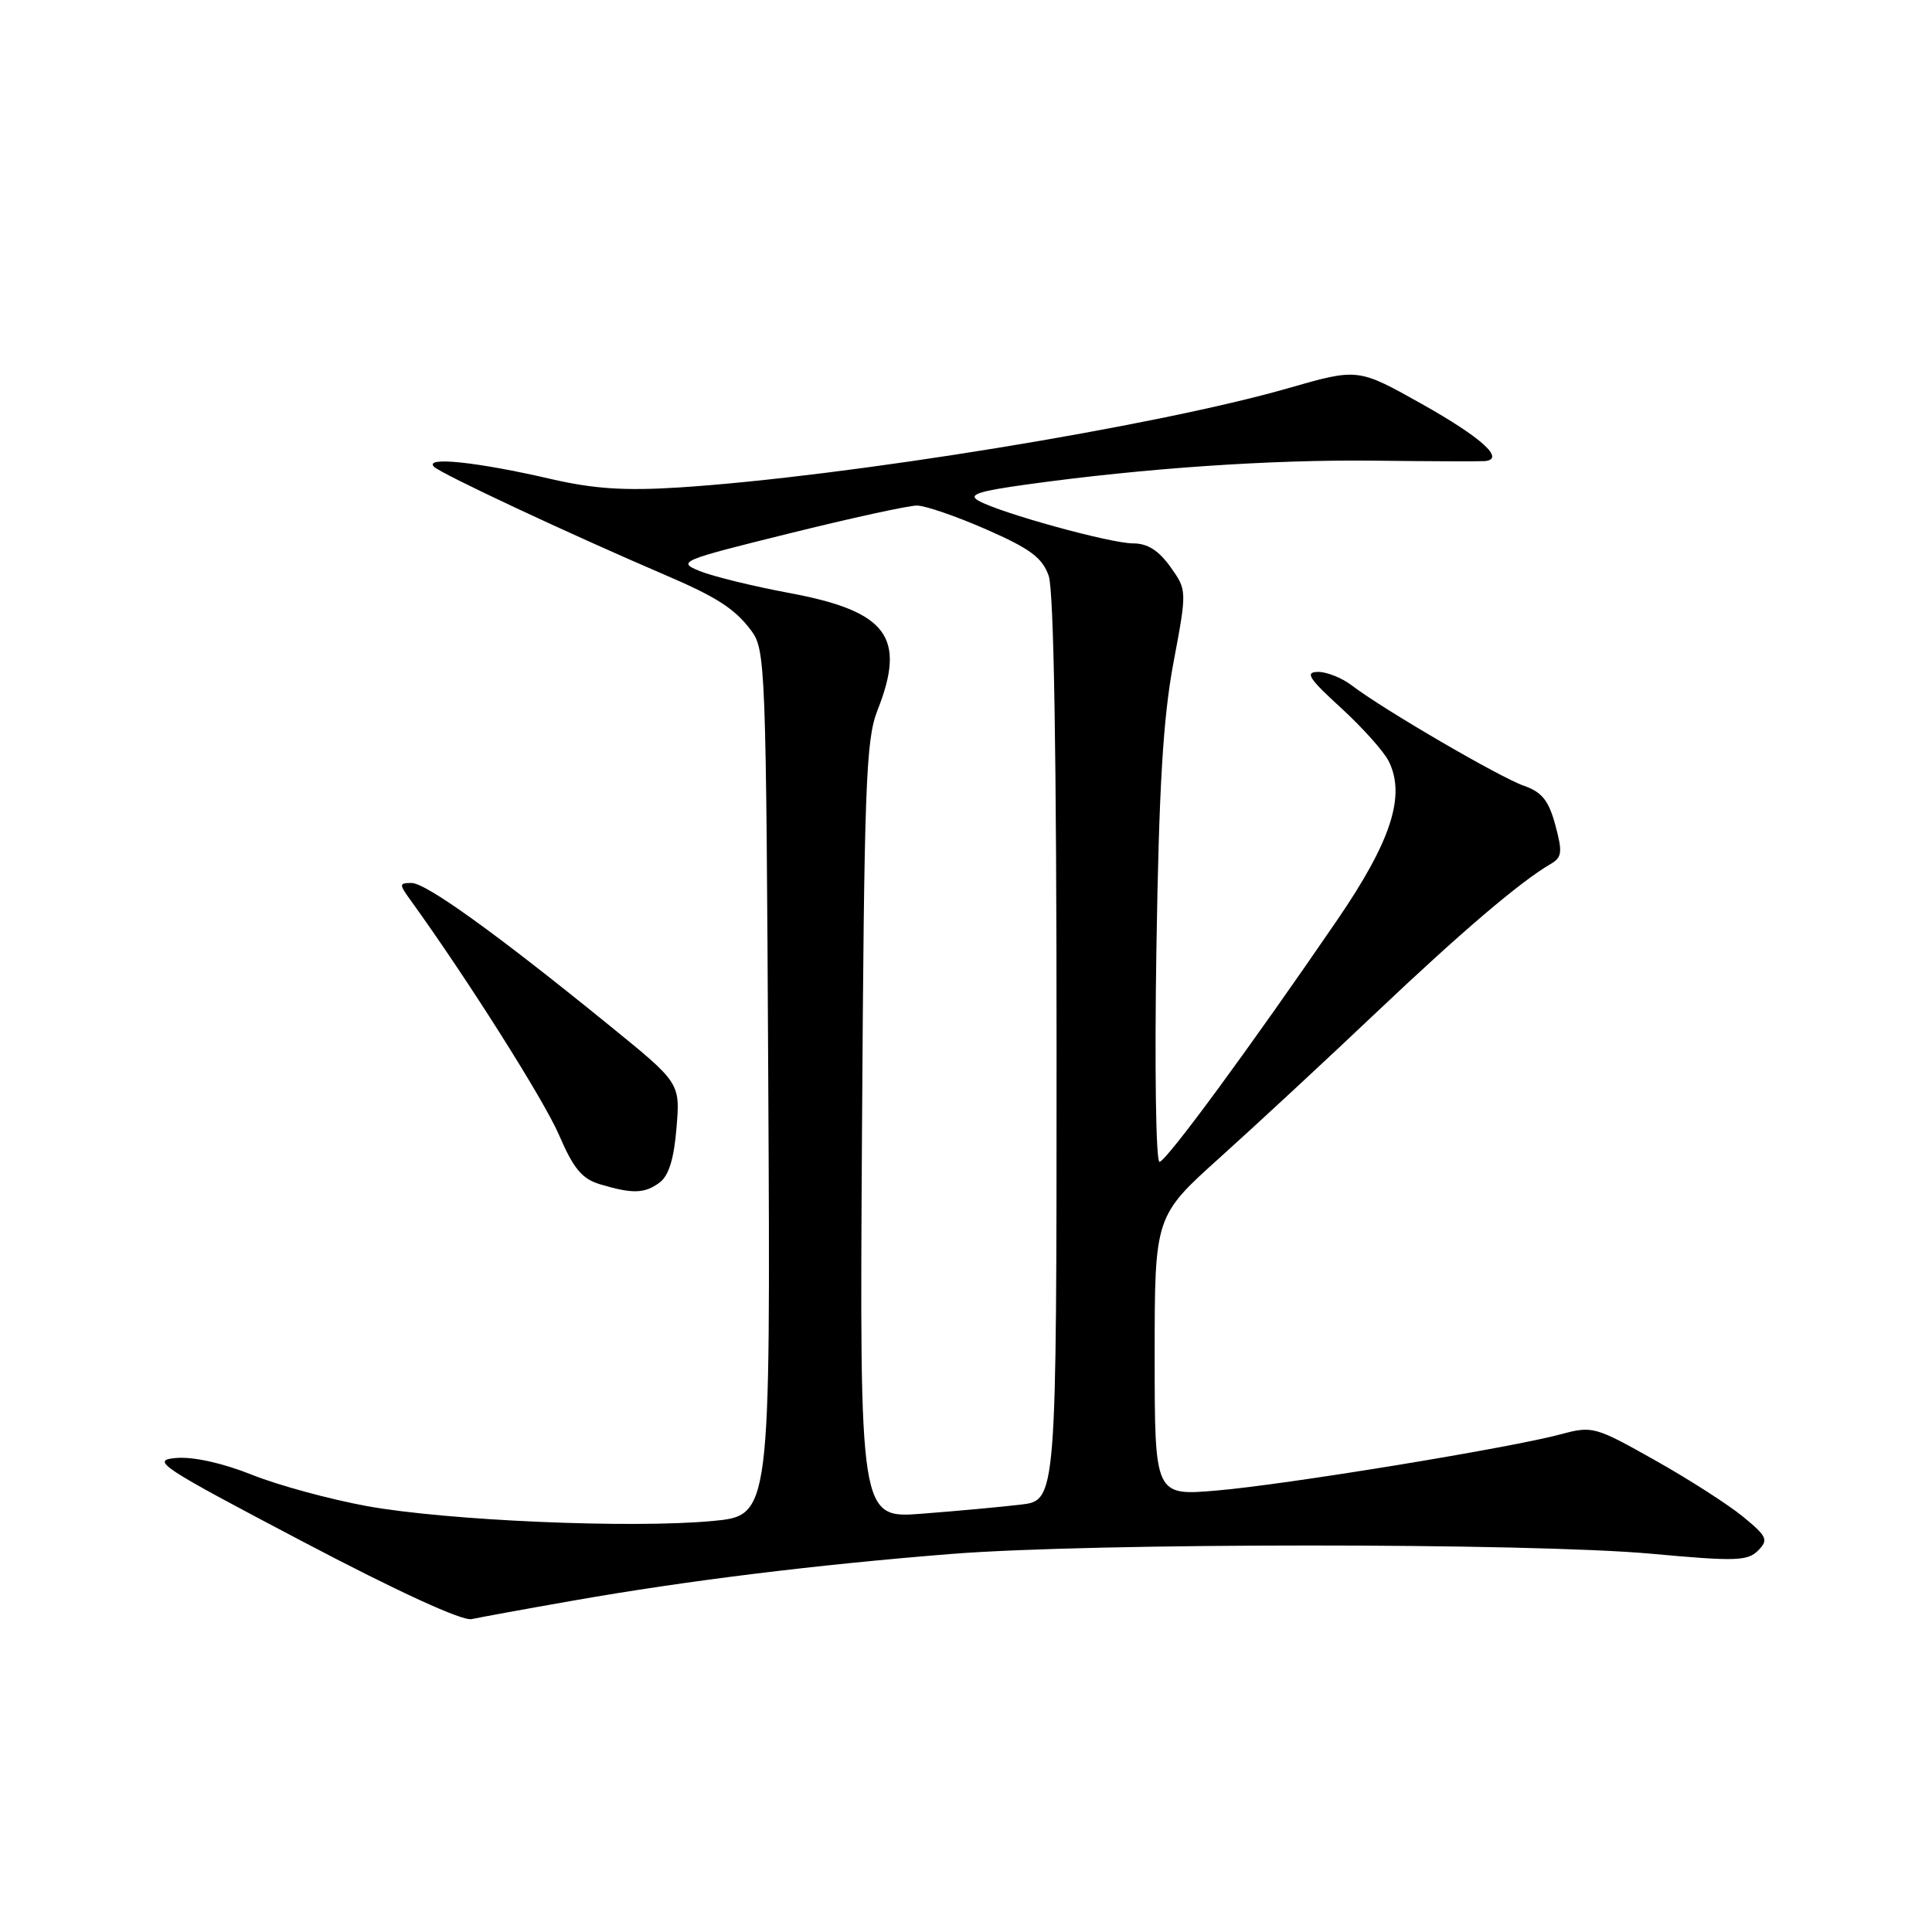 <?xml version="1.0" encoding="UTF-8" standalone="no"?>
<!DOCTYPE svg PUBLIC "-//W3C//DTD SVG 1.1//EN" "http://www.w3.org/Graphics/SVG/1.1/DTD/svg11.dtd" >
<svg xmlns="http://www.w3.org/2000/svg" xmlns:xlink="http://www.w3.org/1999/xlink" version="1.1" viewBox="0 0 256 256">
 <g >
 <path fill="currentColor"
d=" M 76.00 212.08 C 90.97 209.45 107.98 207.35 126.00 205.91 C 144.64 204.42 202.81 204.41 218.95 205.89 C 229.93 206.90 231.57 206.85 232.95 205.46 C 234.35 204.04 234.17 203.62 231.00 201.00 C 229.07 199.41 223.82 196.03 219.31 193.50 C 211.38 189.03 211.00 188.92 206.85 190.04 C 200.11 191.86 170.35 196.73 161.25 197.50 C 153.00 198.21 153.00 198.21 153.00 179.68 C 153.00 161.15 153.00 161.15 161.70 153.33 C 166.49 149.02 175.83 140.36 182.45 134.08 C 193.73 123.40 201.40 116.86 205.47 114.48 C 206.98 113.60 207.06 112.93 206.09 109.33 C 205.21 106.07 204.32 104.96 201.93 104.12 C 198.74 103.01 183.22 93.97 179.12 90.82 C 177.80 89.82 175.78 89.01 174.62 89.03 C 172.88 89.06 173.43 89.91 177.67 93.78 C 180.51 96.38 183.36 99.56 184.01 100.86 C 186.29 105.43 184.35 111.44 177.18 121.92 C 165.63 138.80 154.53 153.90 153.64 153.95 C 153.16 153.98 152.98 141.29 153.23 125.75 C 153.57 104.28 154.11 95.19 155.48 87.86 C 157.29 78.21 157.29 78.21 155.08 75.11 C 153.52 72.93 152.05 72.00 150.13 72.00 C 147.13 72.00 132.58 67.99 129.66 66.35 C 128.22 65.54 129.58 65.09 136.17 64.18 C 151.60 62.04 168.42 60.89 182.00 61.04 C 189.43 61.13 196.05 61.15 196.72 61.10 C 199.52 60.87 196.37 58.01 188.42 53.54 C 179.94 48.78 179.94 48.78 170.72 51.43 C 153.18 56.48 112.14 63.16 90.00 64.59 C 82.79 65.05 78.69 64.78 73.00 63.47 C 63.19 61.20 56.17 60.47 57.50 61.84 C 58.38 62.76 75.50 70.77 88.00 76.13 C 94.97 79.11 97.33 80.63 99.50 83.50 C 101.44 86.06 101.51 87.94 101.80 143.48 C 102.10 200.82 102.10 200.82 94.41 201.54 C 83.62 202.55 59.20 201.49 48.59 199.56 C 43.68 198.66 36.83 196.80 33.35 195.40 C 29.49 193.86 25.60 193.00 23.35 193.19 C 19.91 193.48 21.07 194.25 40.08 204.25 C 52.76 210.92 61.26 214.82 62.50 214.54 C 63.60 214.30 69.67 213.19 76.00 212.08 Z  M 87.38 156.71 C 88.61 155.81 89.30 153.59 89.64 149.46 C 90.13 143.50 90.13 143.50 80.81 135.93 C 65.91 123.81 56.46 117.00 54.54 117.00 C 52.88 117.00 52.86 117.15 54.38 119.25 C 61.89 129.65 72.06 145.73 74.06 150.36 C 75.99 154.85 77.12 156.21 79.50 156.92 C 83.81 158.21 85.39 158.17 87.38 156.71 Z  M 114.22 149.86 C 114.51 104.01 114.73 98.03 116.27 94.12 C 120.11 84.41 117.57 81.01 104.67 78.59 C 99.82 77.69 94.44 76.37 92.72 75.67 C 89.70 74.44 90.09 74.27 104.55 70.69 C 112.77 68.65 120.40 66.98 121.50 66.99 C 122.60 66.99 126.74 68.42 130.71 70.16 C 136.52 72.71 138.12 73.90 138.96 76.31 C 139.64 78.25 140.00 100.22 140.00 139.06 C 140.00 198.81 140.00 198.81 135.25 199.37 C 132.64 199.68 126.76 200.22 122.20 200.57 C 113.90 201.22 113.90 201.22 114.22 149.86 Z "/>
</g>
</svg>